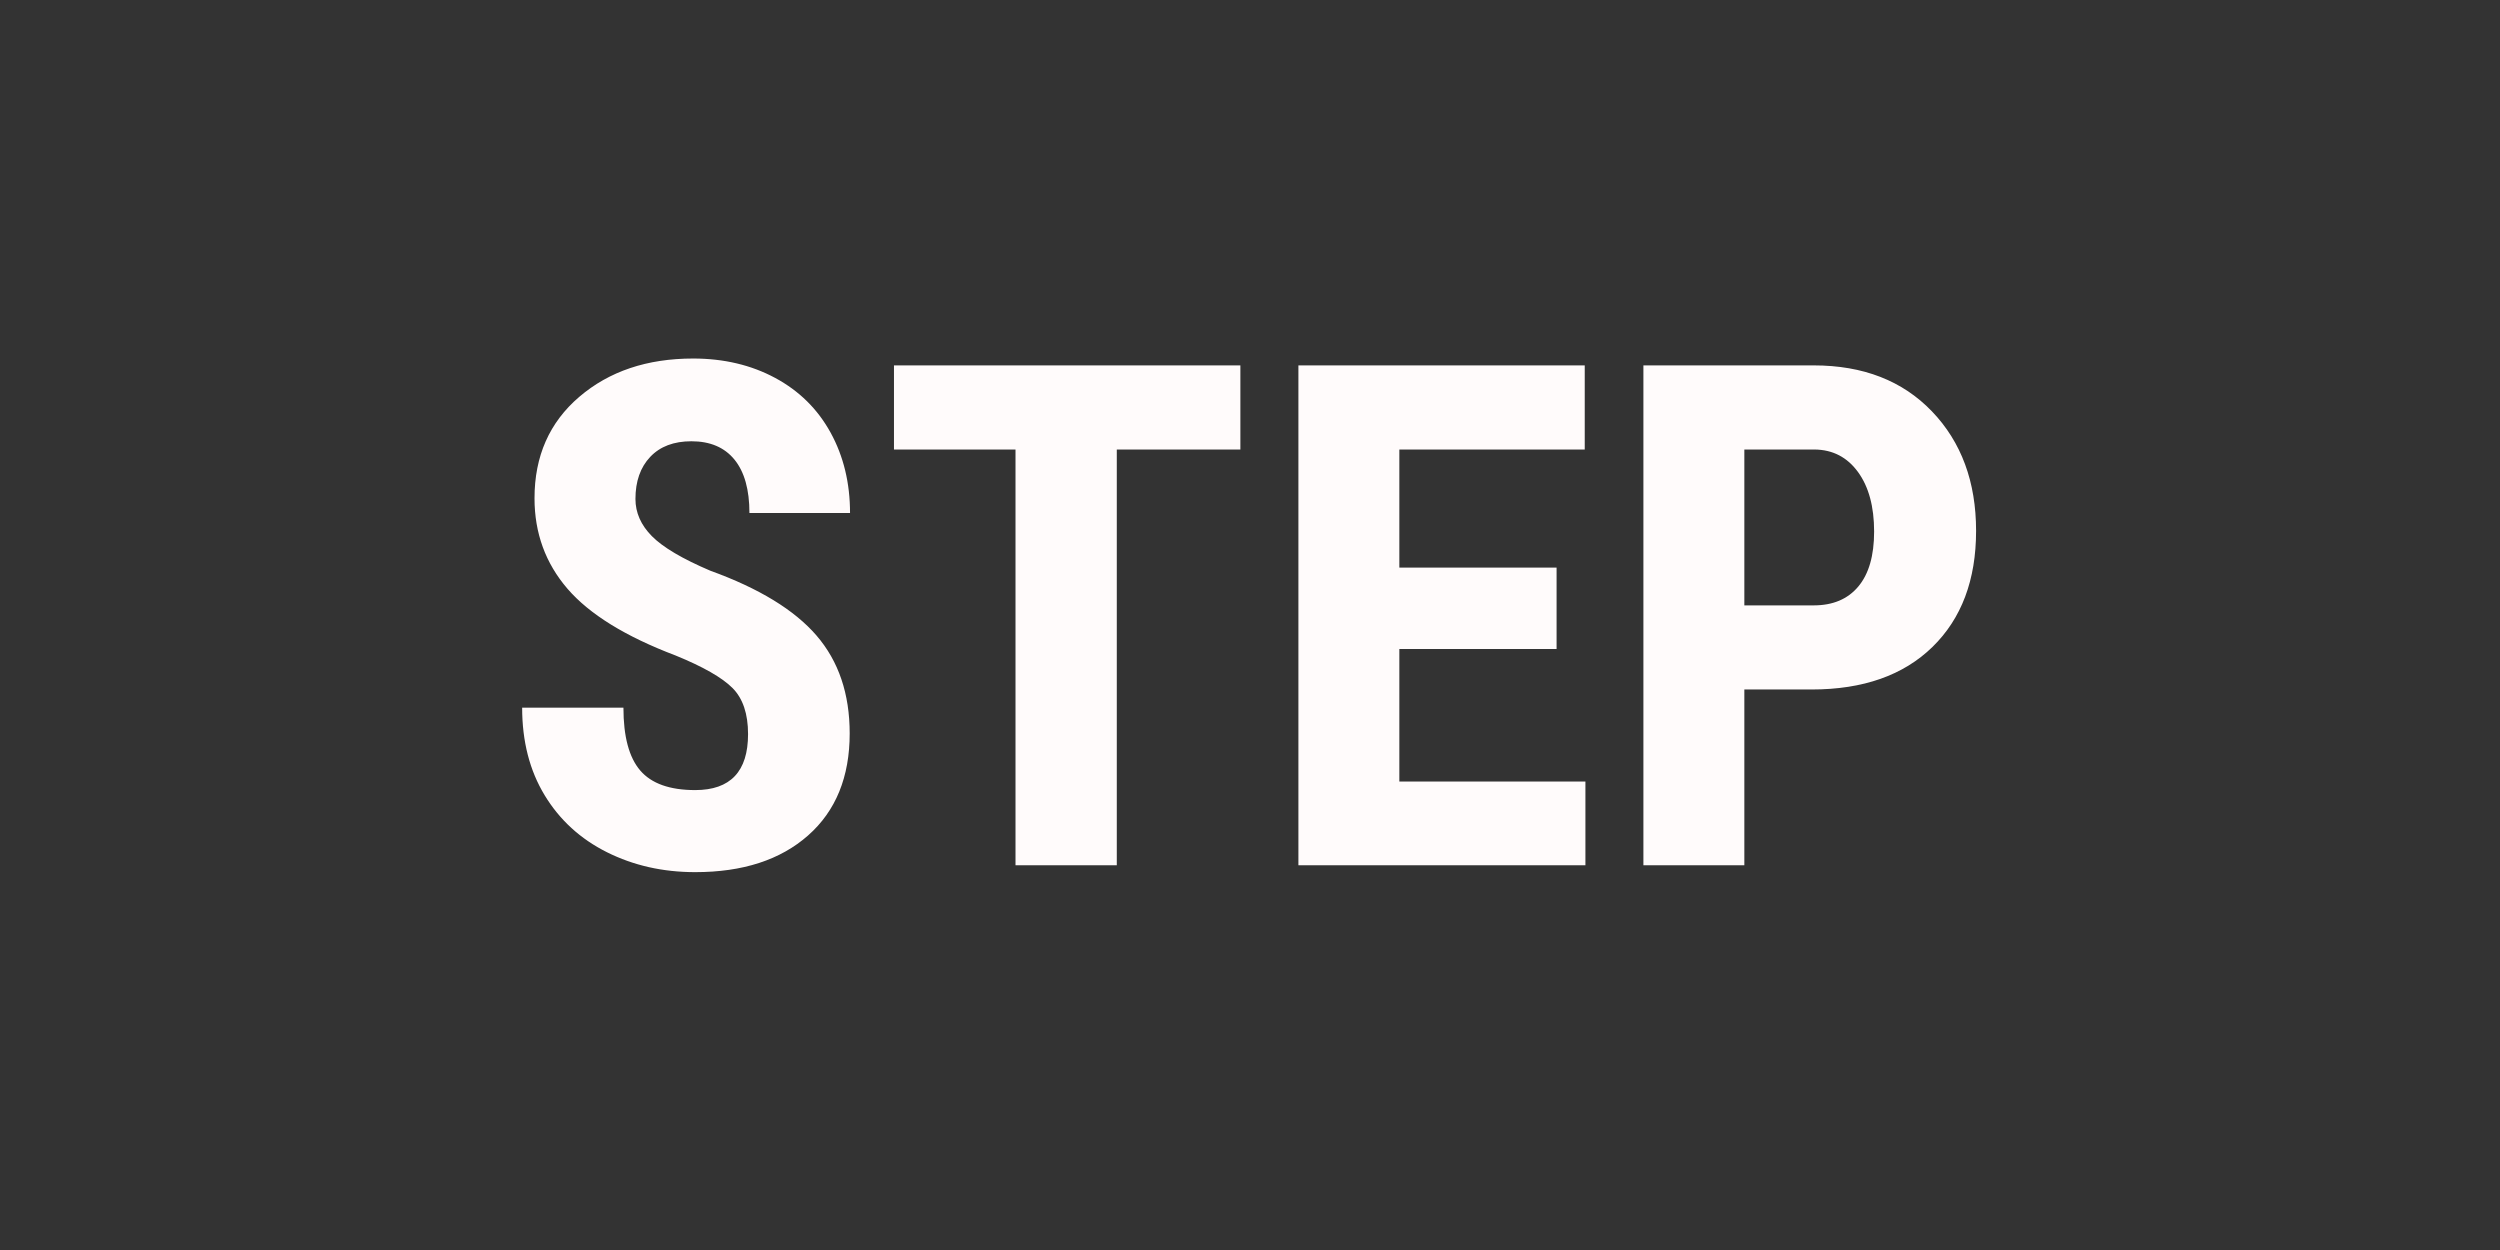 <?xml version="1.0" encoding="utf-8"?>
<svg width="32" height="16" viewBox="0 0 256 128" xmlns="http://www.w3.org/2000/svg">
  <rect x="0" y="0" width="256" height="128" fill="#333333" stroke="none"/>
  <path d="M 76.601 75.174 Q 76.601 72.045 75.002 70.446 Q 73.402 68.846 69.183 67.124 Q 61.484 64.206 58.109 60.286 Q 54.734 56.366 54.734 51.022 Q 54.734 44.553 59.322 40.633 Q 63.91 36.713 70.976 36.713 Q 75.687 36.713 79.379 38.7 Q 83.07 40.686 85.056 44.307 Q 87.043 47.928 87.043 52.534 L 76.742 52.534 Q 76.742 48.948 75.213 47.067 Q 73.683 45.186 70.801 45.186 Q 68.094 45.186 66.582 46.786 Q 65.07 48.385 65.07 51.092 Q 65.07 53.202 66.758 54.907 Q 68.445 56.612 72.734 58.44 Q 80.222 61.147 83.615 65.084 Q 87.008 69.022 87.008 75.104 Q 87.008 81.784 82.754 85.545 Q 78.5 89.307 71.187 89.307 Q 66.23 89.307 62.152 87.268 Q 58.074 85.229 55.771 81.432 Q 53.469 77.635 53.469 72.467 L 63.84 72.467 Q 63.84 76.897 65.562 78.901 Q 67.285 80.905 71.187 80.905 Q 76.601 80.905 76.601 75.174 Z M 127.015 46.03 L 114.359 46.03 L 114.359 88.604 L 103.988 88.604 L 103.988 46.03 L 91.543 46.03 L 91.543 37.416 L 127.015 37.416 Z M 159.394 66.456 L 143.293 66.456 L 143.293 80.026 L 162.347 80.026 L 162.347 88.604 L 132.957 88.604 L 132.957 37.416 L 162.277 37.416 L 162.277 46.03 L 143.293 46.03 L 143.293 58.124 L 159.394 58.124 Z M 178.621 70.604 L 178.621 88.604 L 168.285 88.604 L 168.285 37.416 L 185.722 37.416 Q 193.316 37.416 197.834 42.127 Q 202.351 46.838 202.351 54.362 Q 202.351 61.885 197.887 66.245 Q 193.422 70.604 185.512 70.604 Z M 178.621 61.991 L 185.722 61.991 Q 188.676 61.991 190.293 60.057 Q 191.91 58.124 191.91 54.432 Q 191.91 50.6 190.258 48.333 Q 188.605 46.065 185.828 46.03 L 178.621 46.03 Z" transform="matrix(1, 0, 0, 1, 0, 0)" style="fill: rgb(255, 251, 251); white-space: pre;"/>
</svg>